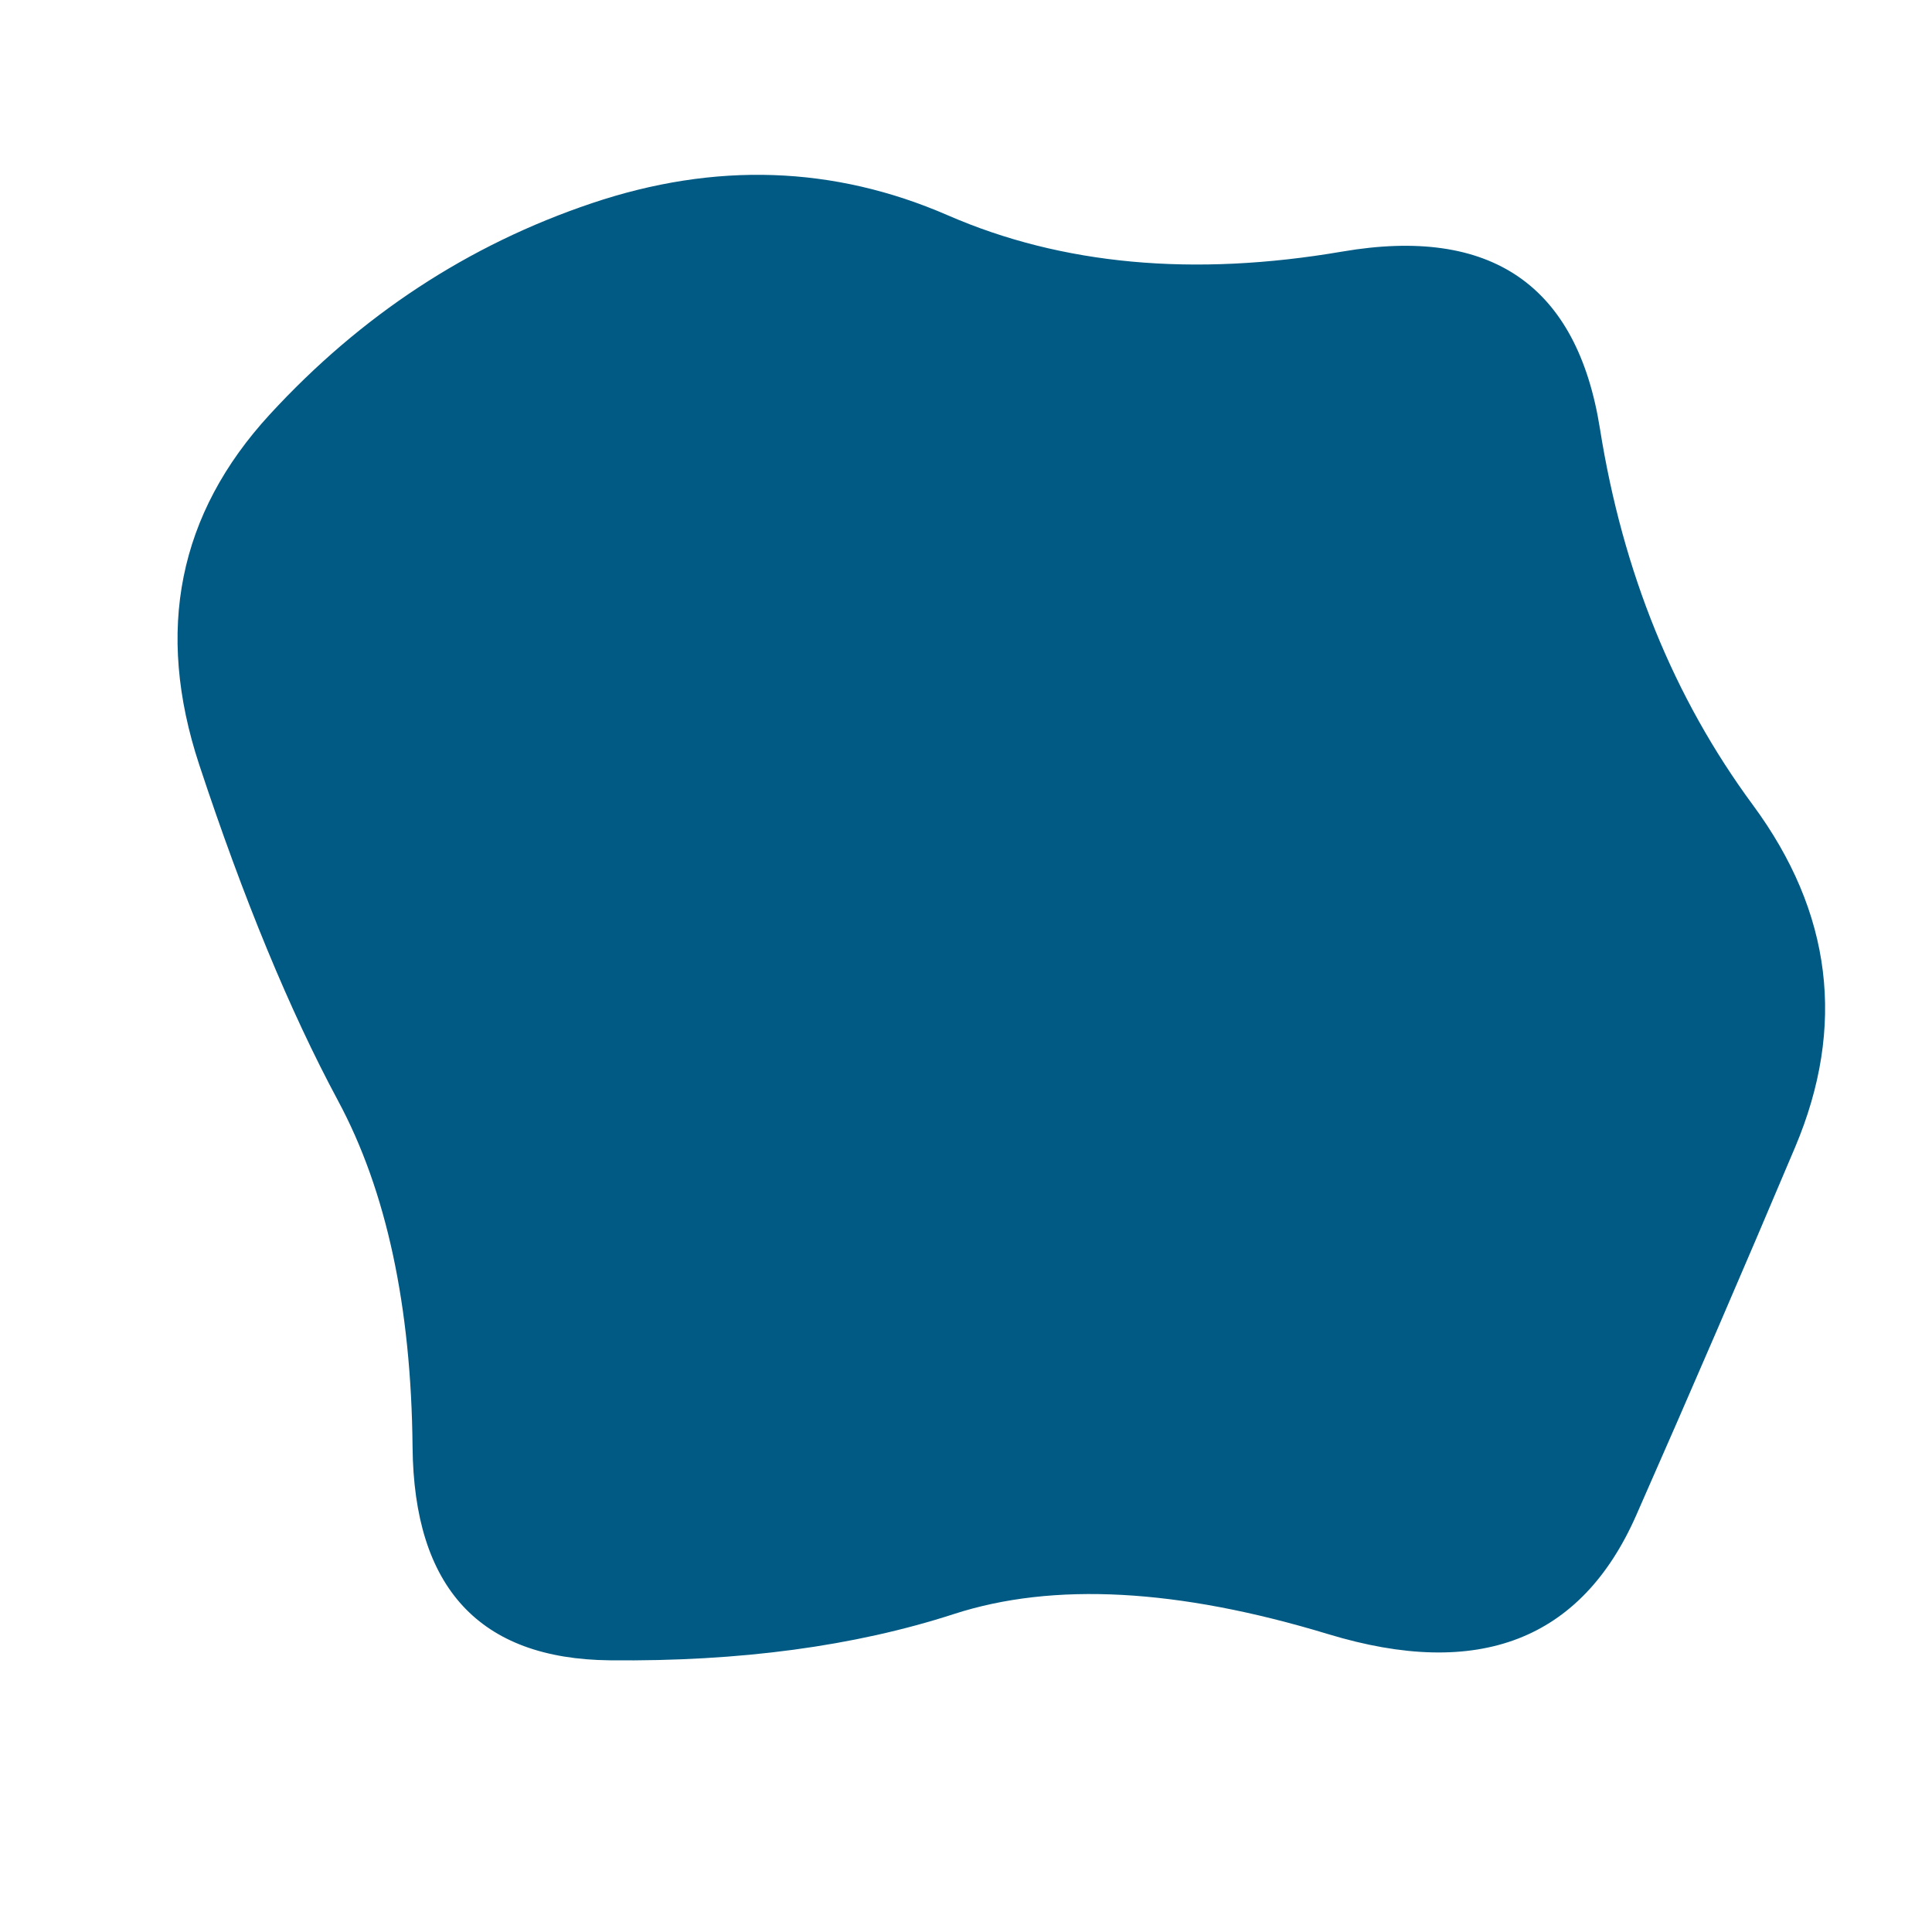 <svg id="10015.io" viewBox="0 0 480 480" xmlns="http://www.w3.org/2000/svg" xmlns:xlink="http://www.w3.org/1999/xlink" >
	<path fill="#005a83" d="M446,285Q427,330,406.5,376.5Q386,423,330,406Q274,389,237,401Q200,413,151.5,412.5Q103,412,102.5,359.5Q102,307,84,273.5Q66,240,49.5,190Q33,140,67,103Q101,66,147,50.5Q193,35,235.5,53.5Q278,72,333.5,62.5Q389,53,397.5,106.5Q406,160,435.5,200Q465,240,446,285Z" />
</svg>